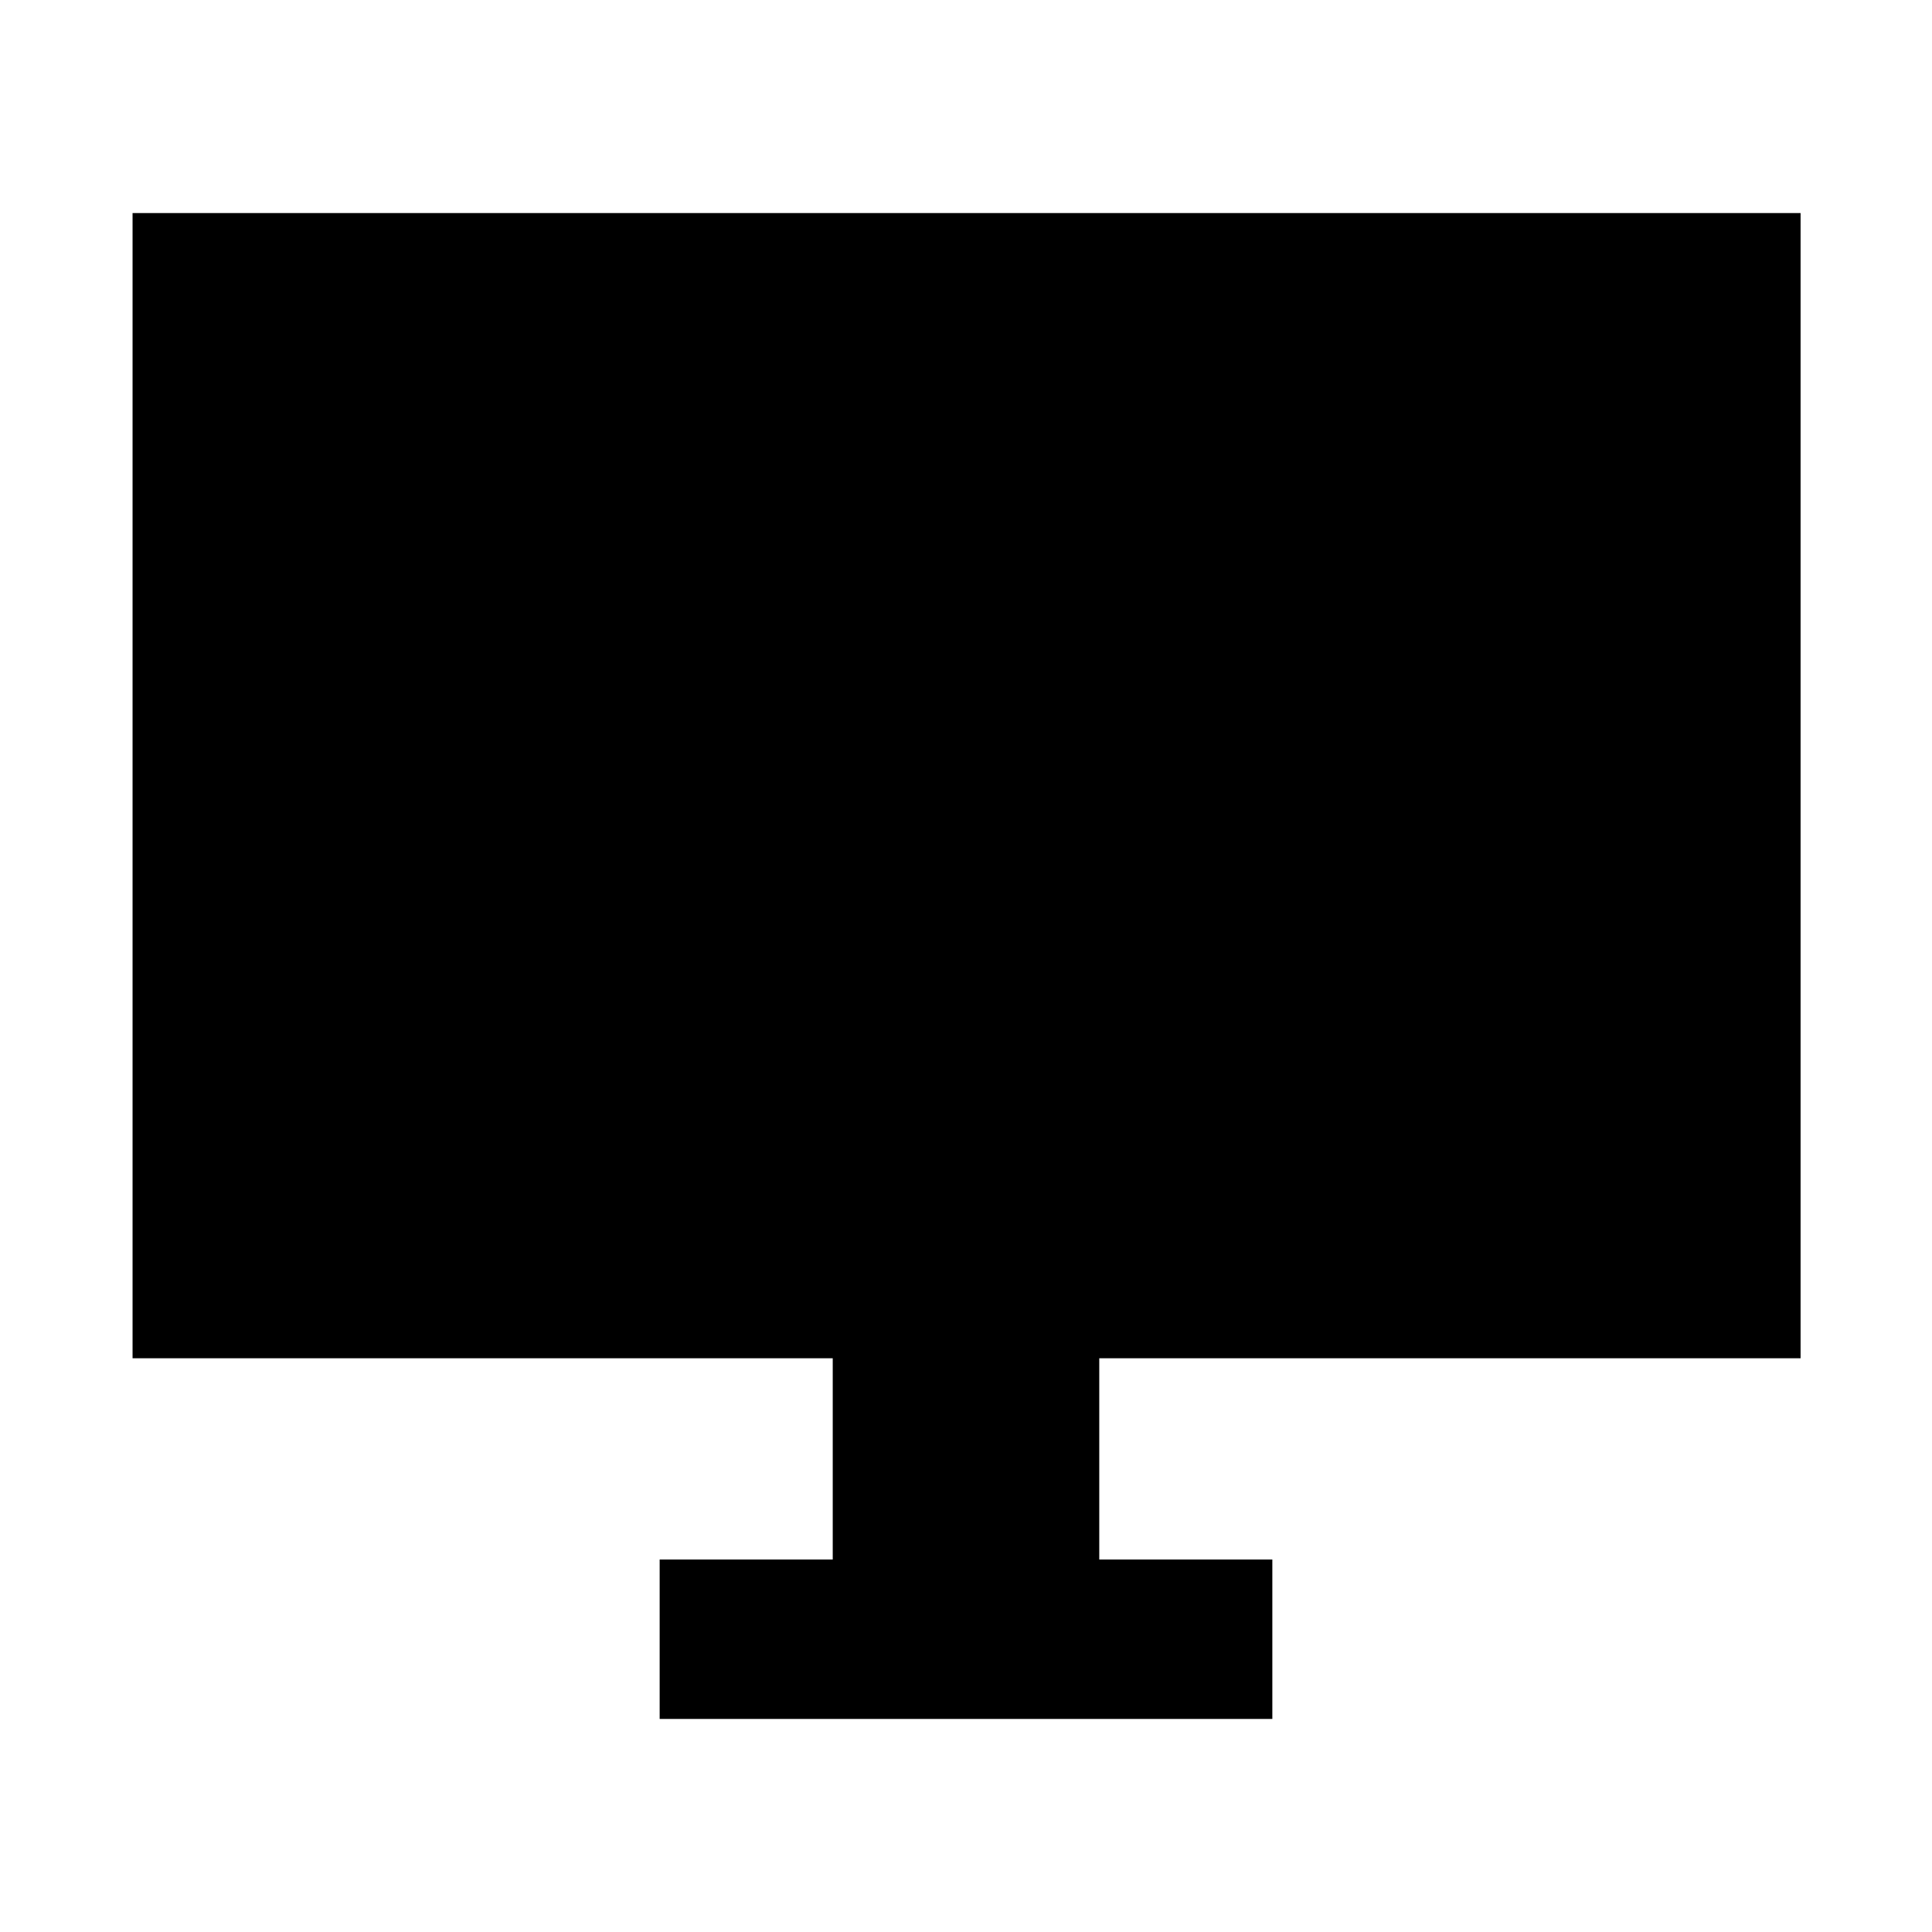 <svg xmlns="http://www.w3.org/2000/svg" width="48" height="48" viewBox="0 -960 960 960"><path d="M327.782-105.869v-79.218h86v-100H65.869v-569.044h828.827v569.044H546.218v100h86v79.218H327.782Z"/></svg>